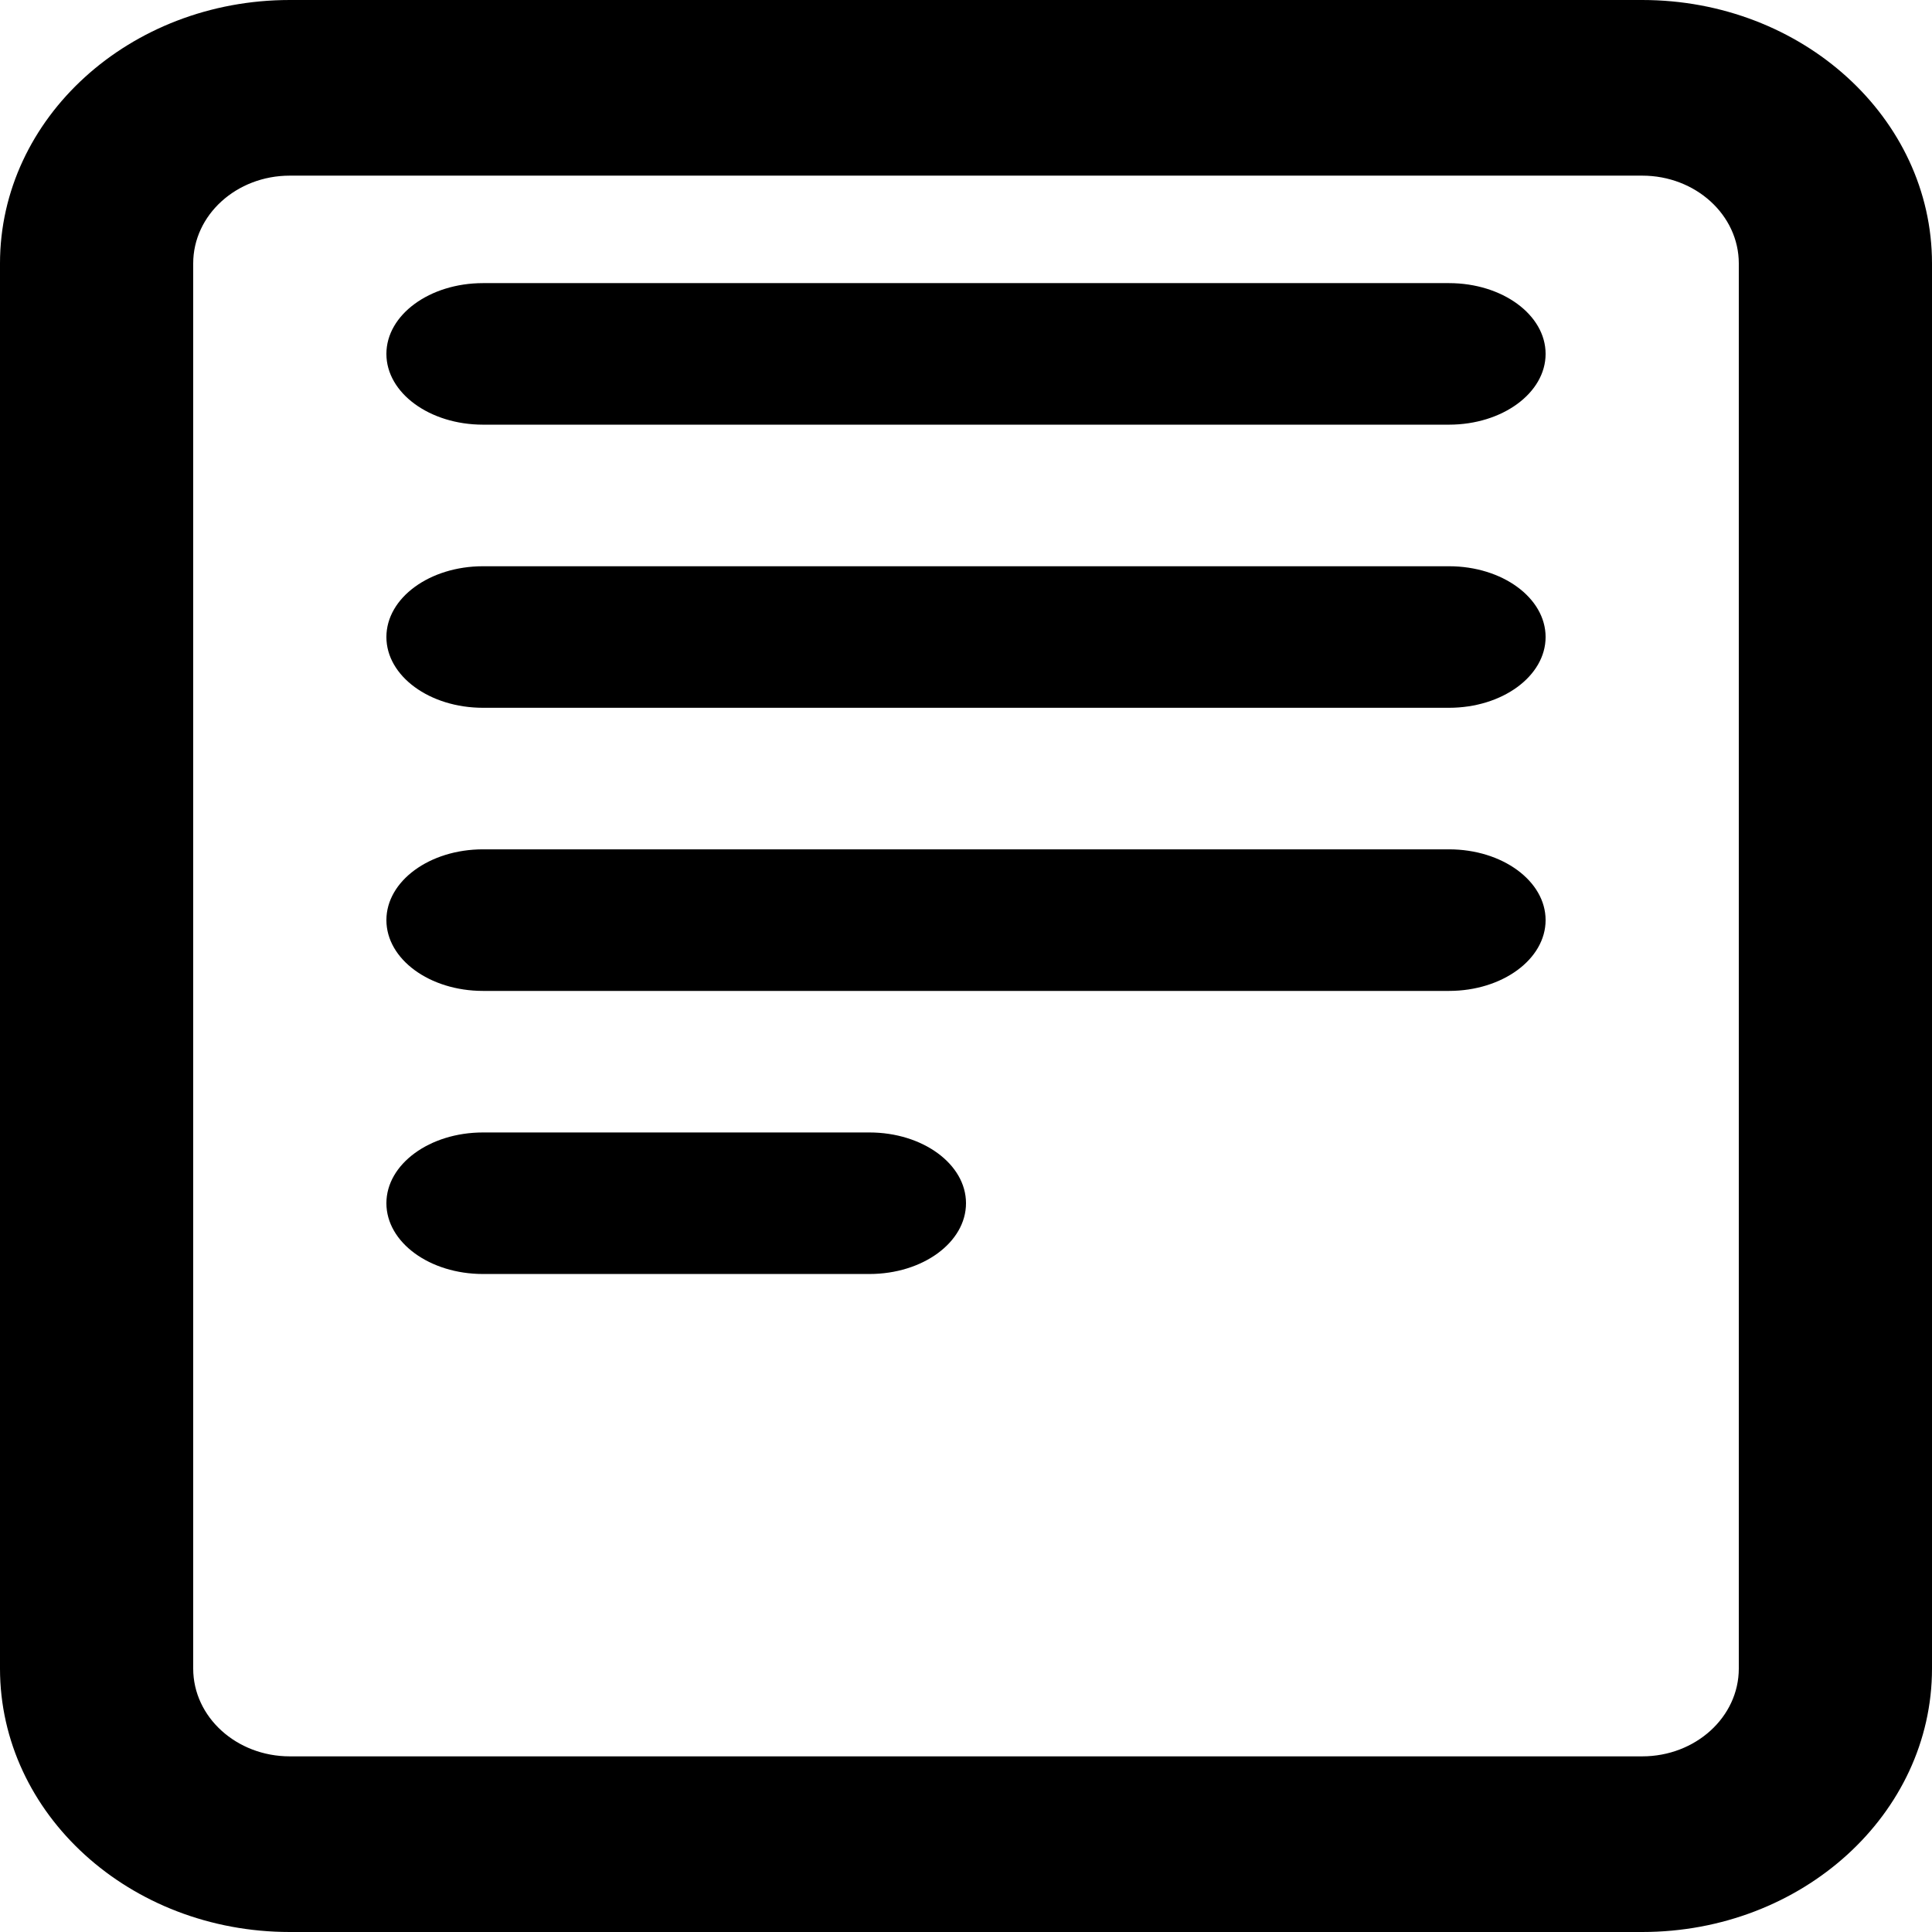 <svg width="57" height="57" viewBox="0 0 57 57" fill="none" xmlns="http://www.w3.org/2000/svg">
<g id="Group 32">
<g id="Group 12">
<g id="Group 11">
<g id="Group 10">
<g id="Group 9">
<path id="Vector" d="M11.4 10.441C11.4 9.288 12.676 8.353 14.25 8.353H42.75C44.324 8.353 45.6 9.288 45.6 10.441C45.6 11.594 44.324 12.529 42.75 12.529H14.25C12.676 12.529 11.4 11.594 11.4 10.441Z" fill="black"/>
<path id="Vector_2" d="M11.4 18.794C11.4 17.64 12.676 16.706 14.25 16.706H42.75C44.324 16.706 45.6 17.64 45.6 18.794C45.6 19.947 44.324 20.882 42.75 20.882H14.25C12.676 20.882 11.4 19.947 11.4 18.794Z" fill="black"/>
<path id="Vector_3" d="M14.25 25.058C12.676 25.058 11.4 25.993 11.4 27.146C11.4 28.3 12.676 29.235 14.25 29.235H42.75C44.324 29.235 45.6 28.3 45.6 27.146C45.6 25.993 44.324 25.058 42.75 25.058H14.25Z" fill="black"/>
<path id="Vector_4" d="M11.4 35.499C11.4 34.346 12.676 33.411 14.25 33.411H25.65C27.224 33.411 28.5 34.346 28.5 35.499C28.5 36.653 27.224 37.587 25.65 37.587H14.25C12.676 37.587 11.4 36.653 11.4 35.499Z" fill="black"/>
<path id="Vector_5" fill-rule="evenodd" clip-rule="evenodd" d="M0 7.773C0 3.48 3.828 0 8.55 0H48.45C53.172 0 57 3.48 57 7.773V49.227C57 53.52 53.172 57 48.45 57H8.55C3.828 57 0 53.52 0 49.227V7.773ZM8.55 5.182H48.45C50.024 5.182 51.3 6.342 51.3 7.773V49.227C51.3 50.658 50.024 51.818 48.45 51.818H8.55C6.976 51.818 5.7 50.658 5.7 49.227V7.773C5.7 6.342 6.976 5.182 8.55 5.182Z" fill="black"/>
</g>
</g>
</g>
</g>
</g>
</svg>
